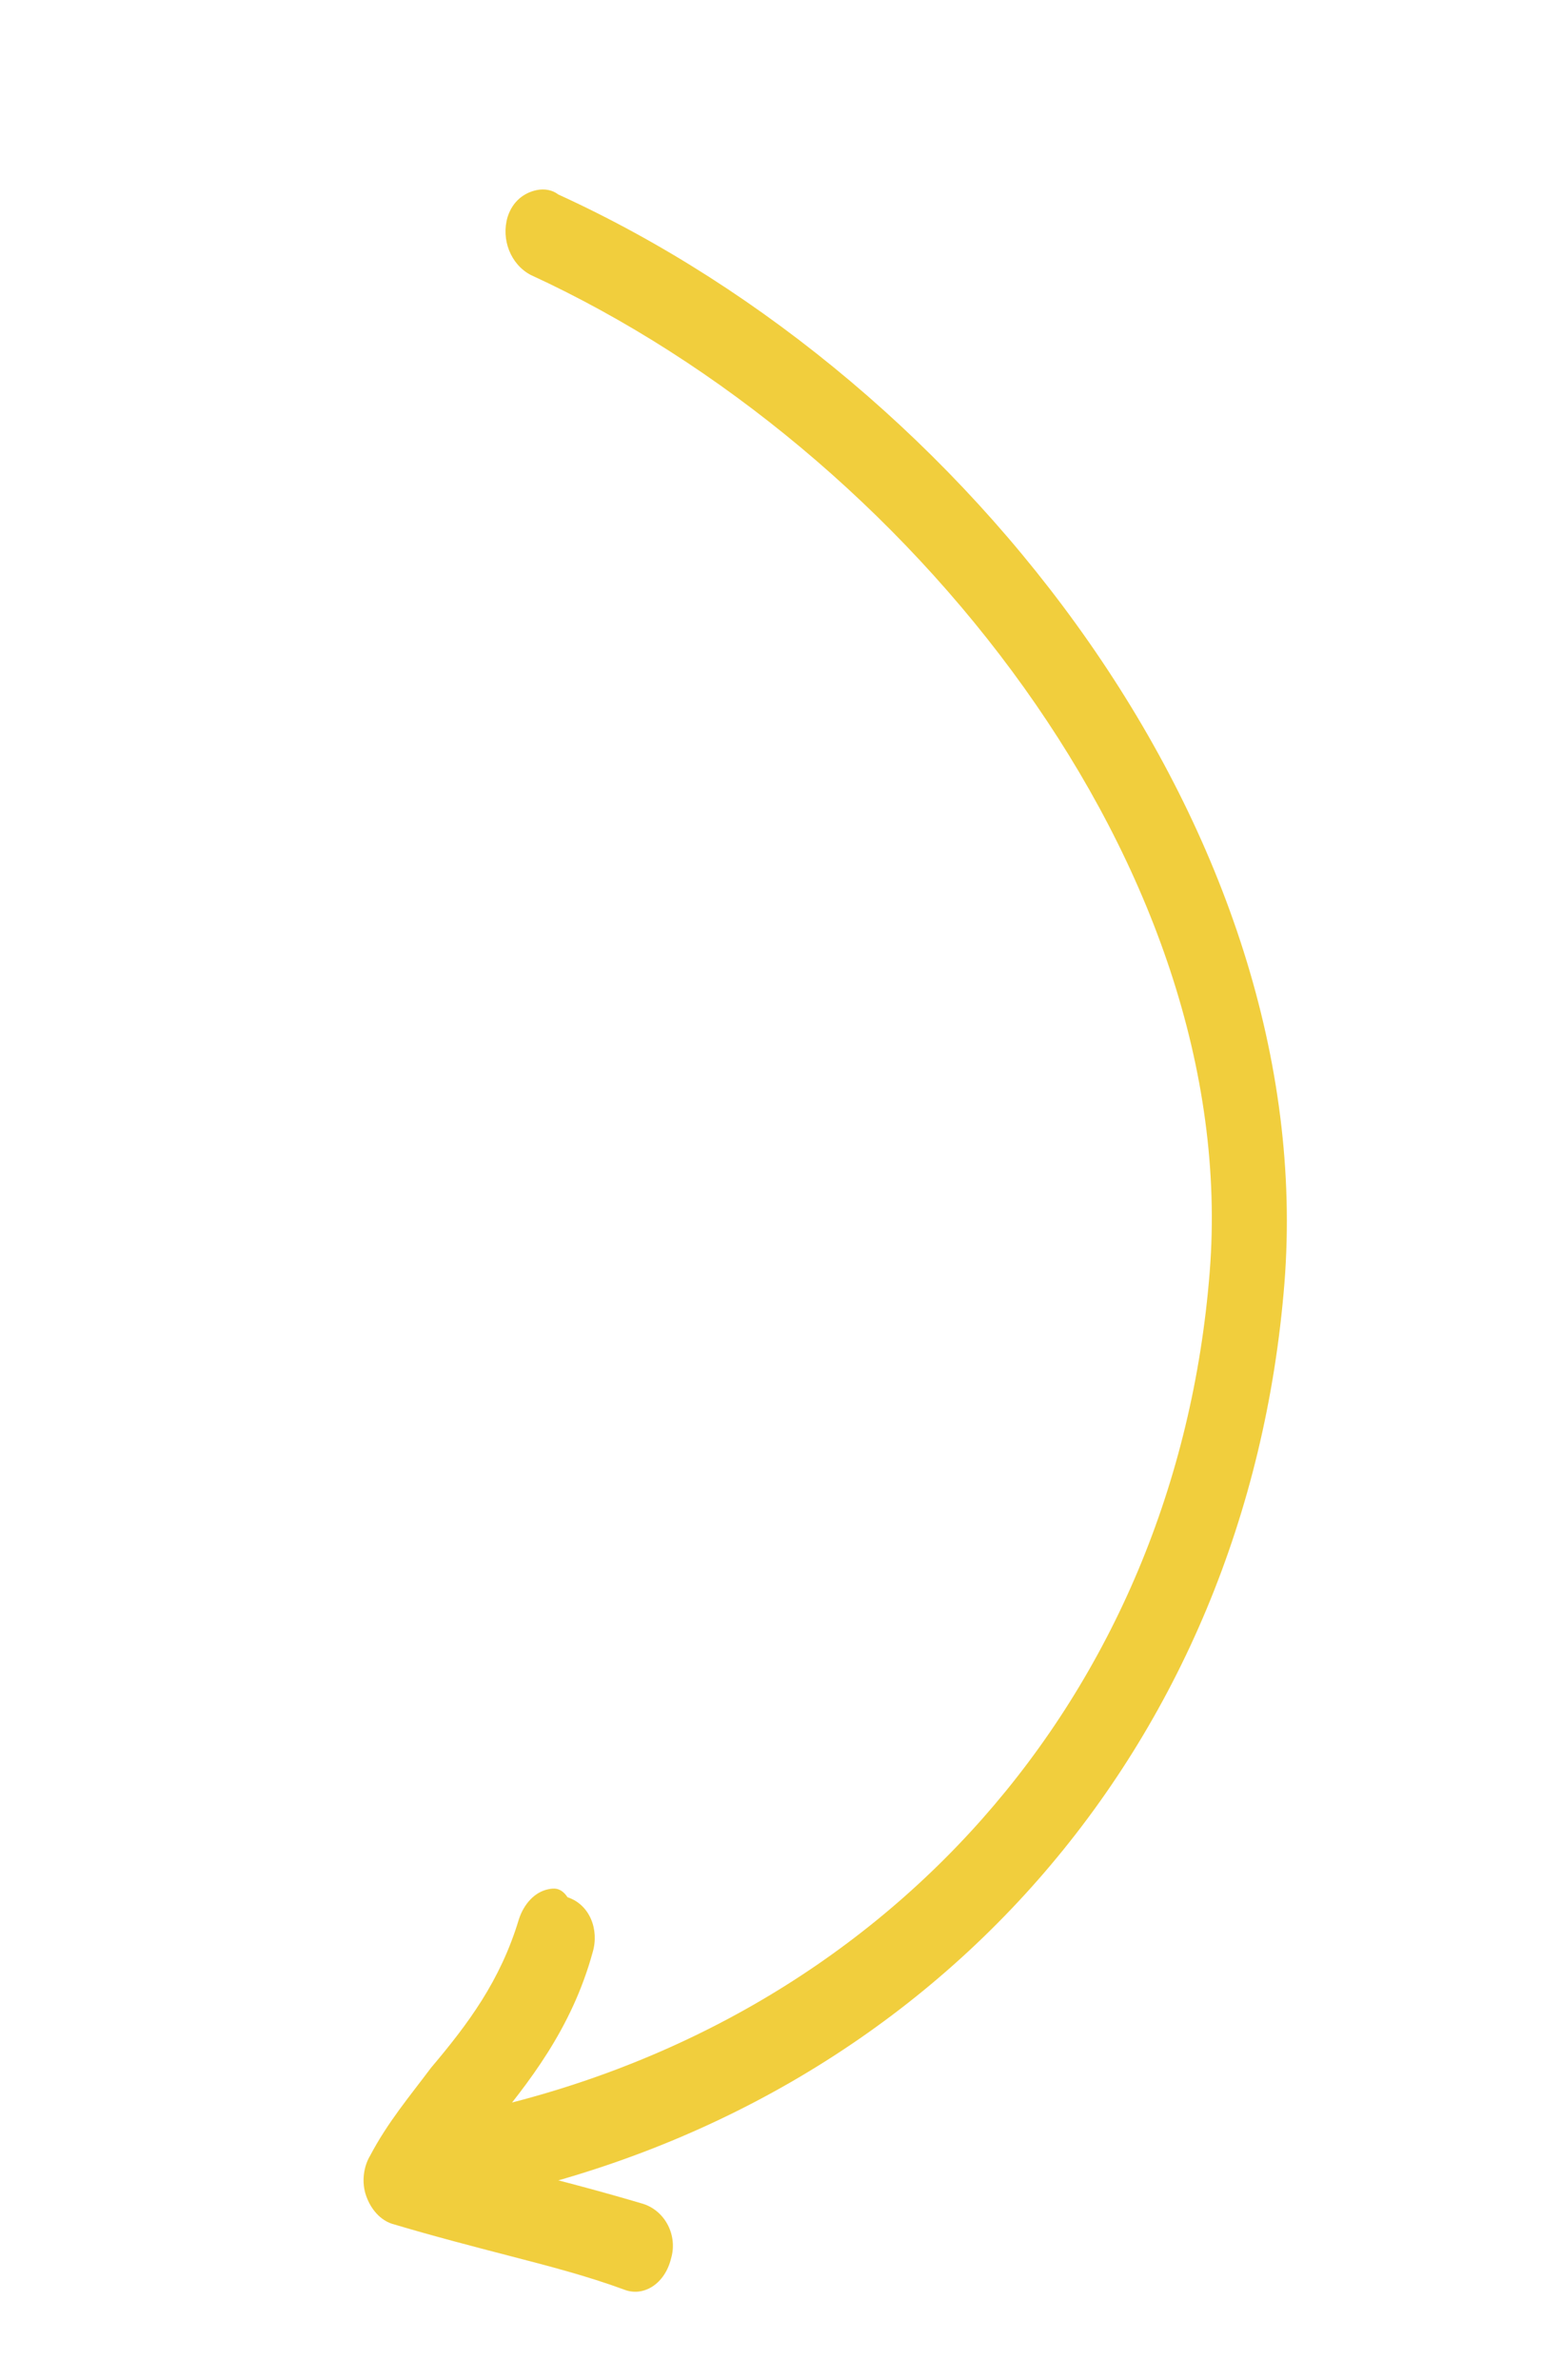 <svg width="46" height="71" viewBox="0 0 46 81" fill="none" xmlns="http://www.w3.org/2000/svg">
<path d="M15.039 6.47C14.612 6.559 14.218 6.845 14.046 7.388C13.822 8.145 14.145 8.991 14.828 9.355C27.718 15.287 39.044 29.573 37.957 43.295C36.816 57.74 26.882 68.949 12.607 71.933L12.094 72.04C11.325 72.201 10.93 72.993 11.065 73.777C11.2 74.56 11.917 75.121 12.601 74.978L13.114 74.87C28.5 71.654 39.239 59.466 40.502 43.676C41.694 28.51 29.807 13.023 15.772 6.619C15.568 6.46 15.295 6.417 15.039 6.47Z" fill="#F1CE3D"/>
<path d="M15.416 64.307C14.984 64.398 14.603 64.786 14.428 65.336C13.799 67.418 12.706 68.881 11.44 70.379C10.711 71.353 9.966 72.229 9.358 73.384C9.149 73.736 9.061 74.267 9.232 74.745C9.402 75.222 9.729 75.564 10.108 75.689C11.522 76.11 12.832 76.45 14.143 76.79C15.453 77.129 16.763 77.469 18.005 77.926C18.677 78.195 19.404 77.734 19.614 76.868C19.841 76.102 19.43 75.264 18.672 75.014C17.258 74.593 15.948 74.253 14.637 73.914C13.982 73.744 13.327 73.574 12.672 73.404C12.897 73.15 13.106 72.799 13.417 72.528C14.752 70.912 16.227 69.062 16.944 66.447C17.172 65.681 16.847 64.825 16.088 64.575C15.848 64.216 15.589 64.27 15.416 64.307L15.416 64.307Z" fill="#F1CE3D"/>
</svg>
